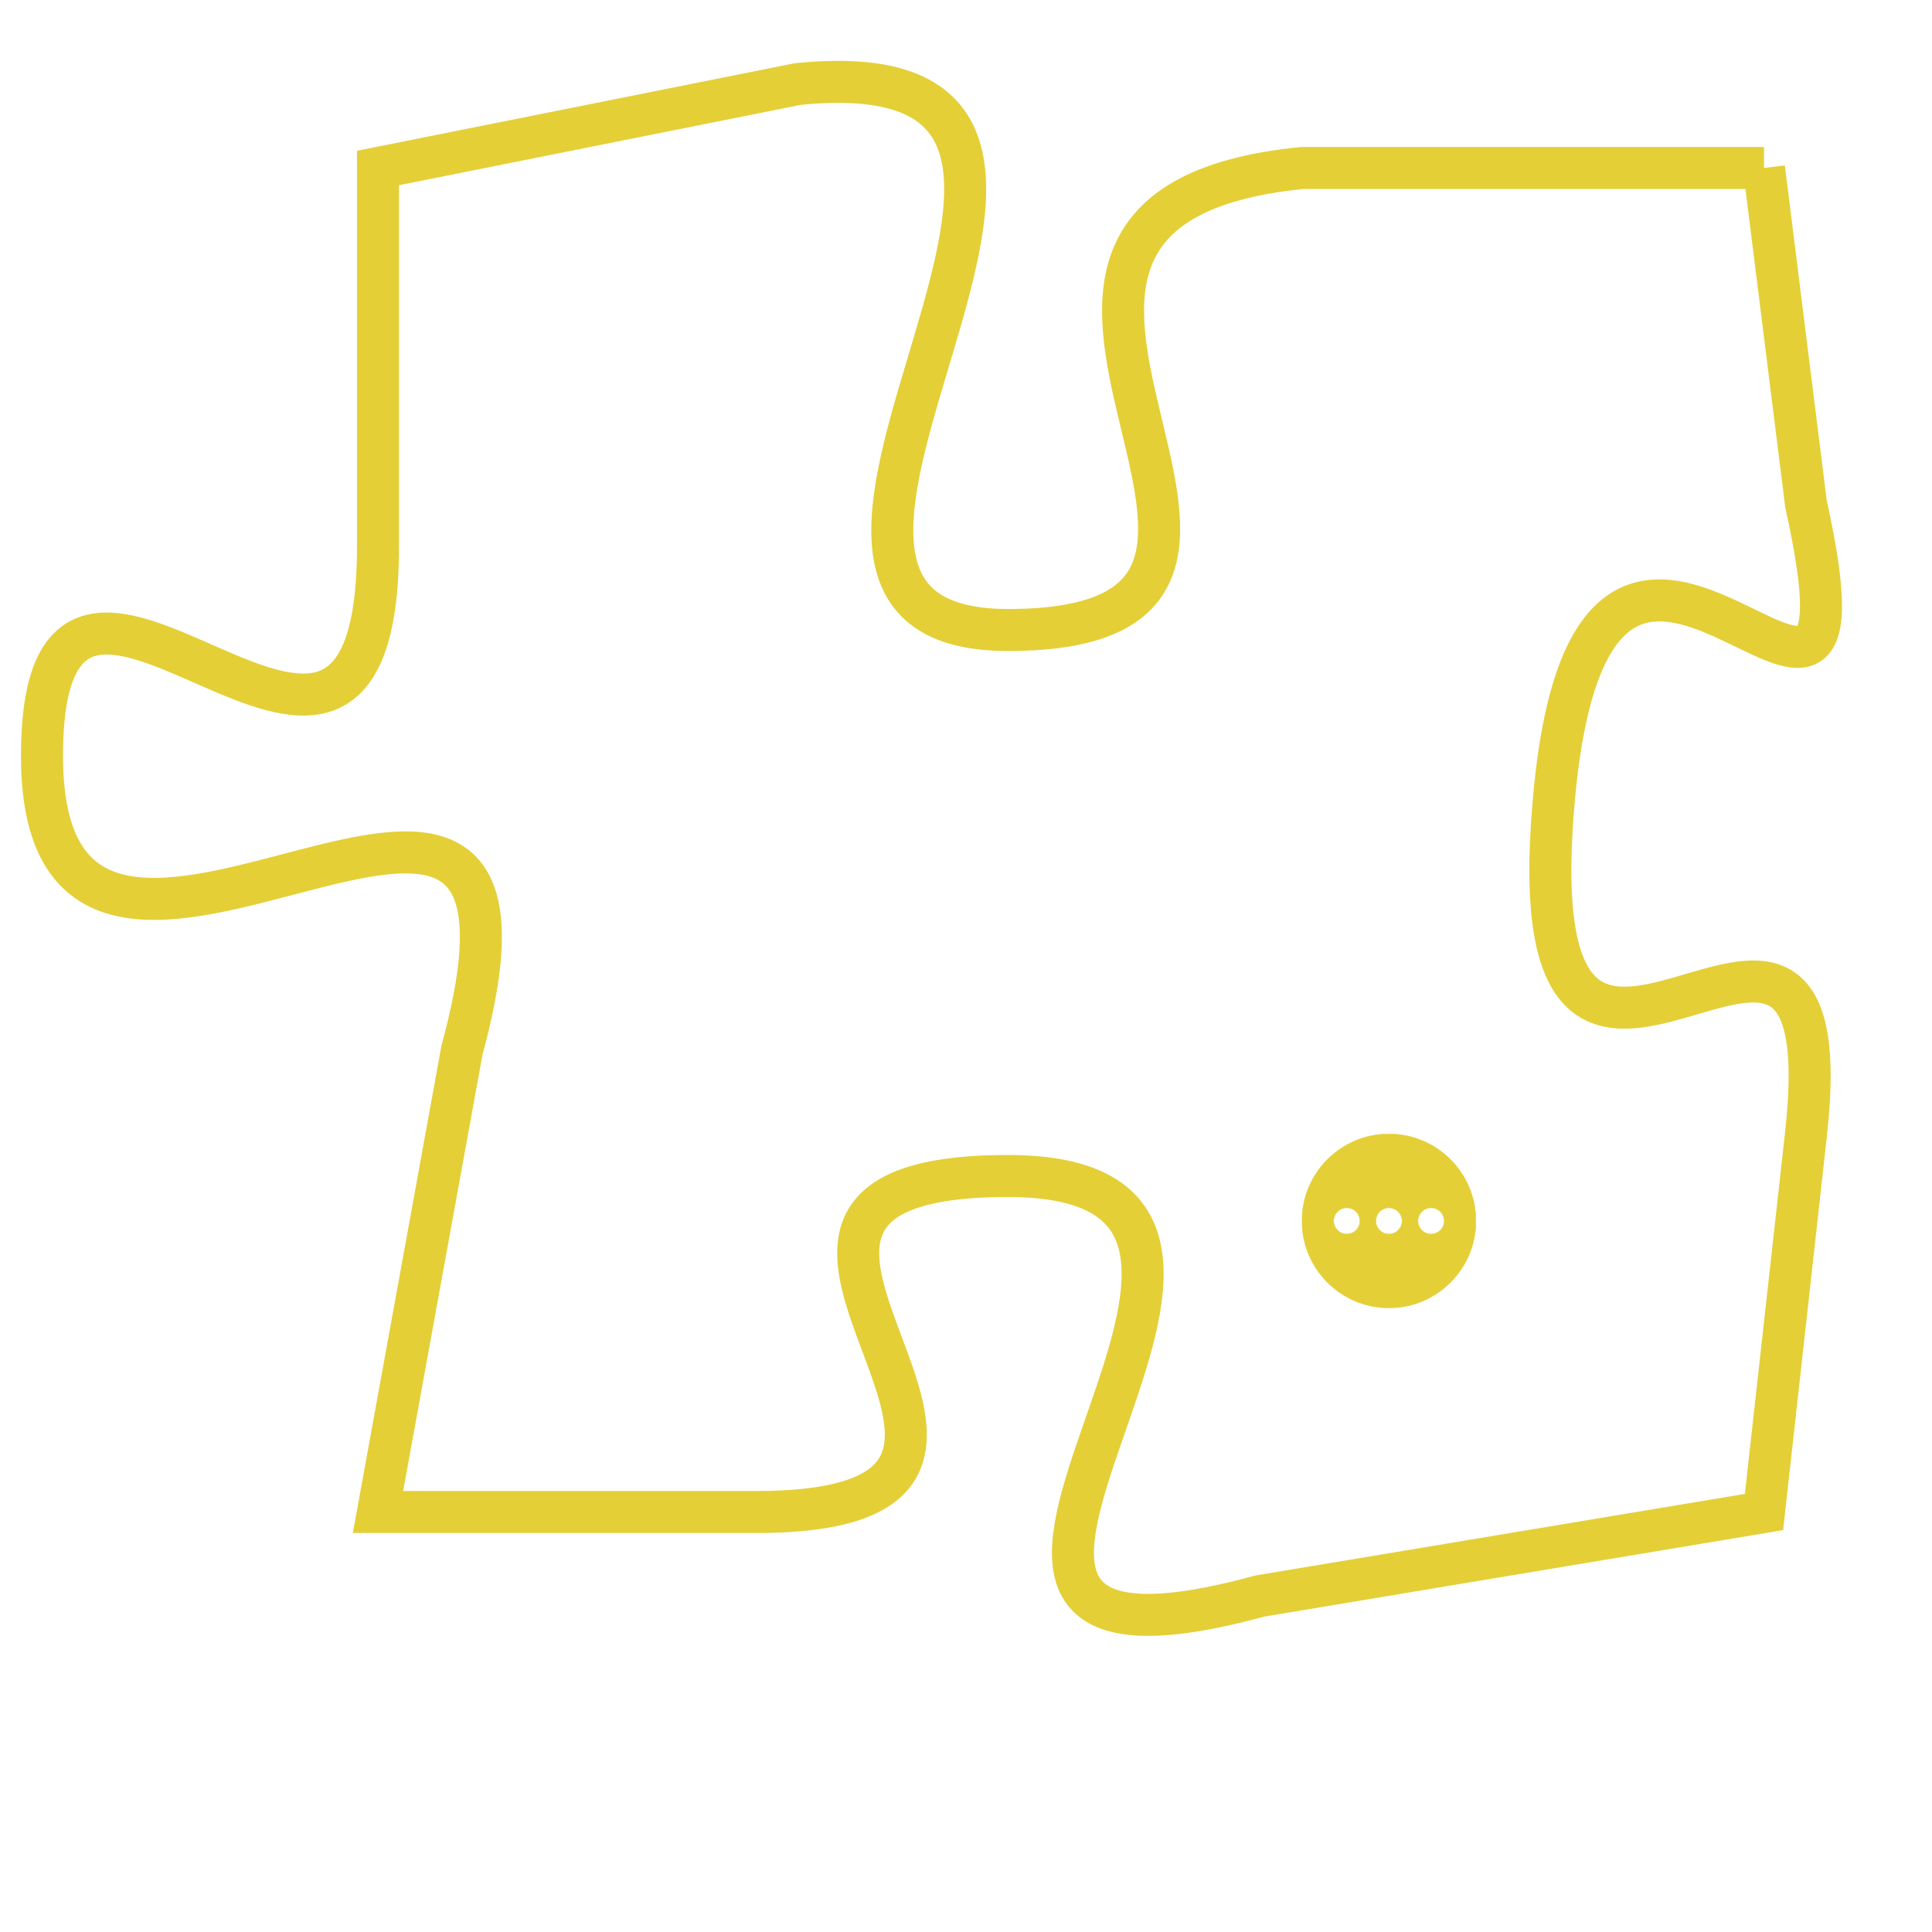 <svg version="1.1" xmlns="http://www.w3.org/2000/svg" xmlns:xlink="http://www.w3.org/1999/xlink" fill="transparent" x="0" y="0" width="350" height="350" preserveAspectRatio="xMinYMin slice"><style type="text/css">.links{fill:transparent;stroke: #E4CF37;}.links:hover{fill:#63D272; opacity:0.4;}</style><defs><g id="allt"><path id="t1887" d="M2244,448 L2233,448 C2223,449 2235,459 2226,459 C2218,459 2231,445 2221,446 L2211,448 2211,448 L2211,457 C2211,466 2203,454 2203,462 C2203,471 2216,458 2213,469 L2211,480 2211,480 L2220,480 C2229,480 2217,472 2226,472 C2235,472 2221,485 2232,482 L2244,480 2244,480 L2245,471 C2246,462 2238,474 2239,463 C2240,452 2247,465 2245,456 L2244,448"/></g><clipPath id="c" clipRule="evenodd" fill="transparent"><use href="#t1887"/></clipPath></defs><svg viewBox="2202 444 46 42" preserveAspectRatio="xMinYMin meet"><svg width="4380" height="2430"><g><image crossorigin="anonymous" x="0" y="0" href="https://nftpuzzle.license-token.com/assets/completepuzzle.svg" width="100%" height="100%" /><g class="links"><use href="#t1887"/></g></g></svg><svg x="2233" y="471" height="9%" width="9%" viewBox="0 0 330 330"><g><a xlink:href="https://nftpuzzle.license-token.com/" class="links"><title>See the most innovative NFT based token software licensing project</title><path fill="#E4CF37" id="more" d="M165,0C74.019,0,0,74.019,0,165s74.019,165,165,165s165-74.019,165-165S255.981,0,165,0z M85,190 c-13.785,0-25-11.215-25-25s11.215-25,25-25s25,11.215,25,25S98.785,190,85,190z M165,190c-13.785,0-25-11.215-25-25 s11.215-25,25-25s25,11.215,25,25S178.785,190,165,190z M245,190c-13.785,0-25-11.215-25-25s11.215-25,25-25 c13.785,0,25,11.215,25,25S258.785,190,245,190z"></path></a></g></svg></svg></svg>